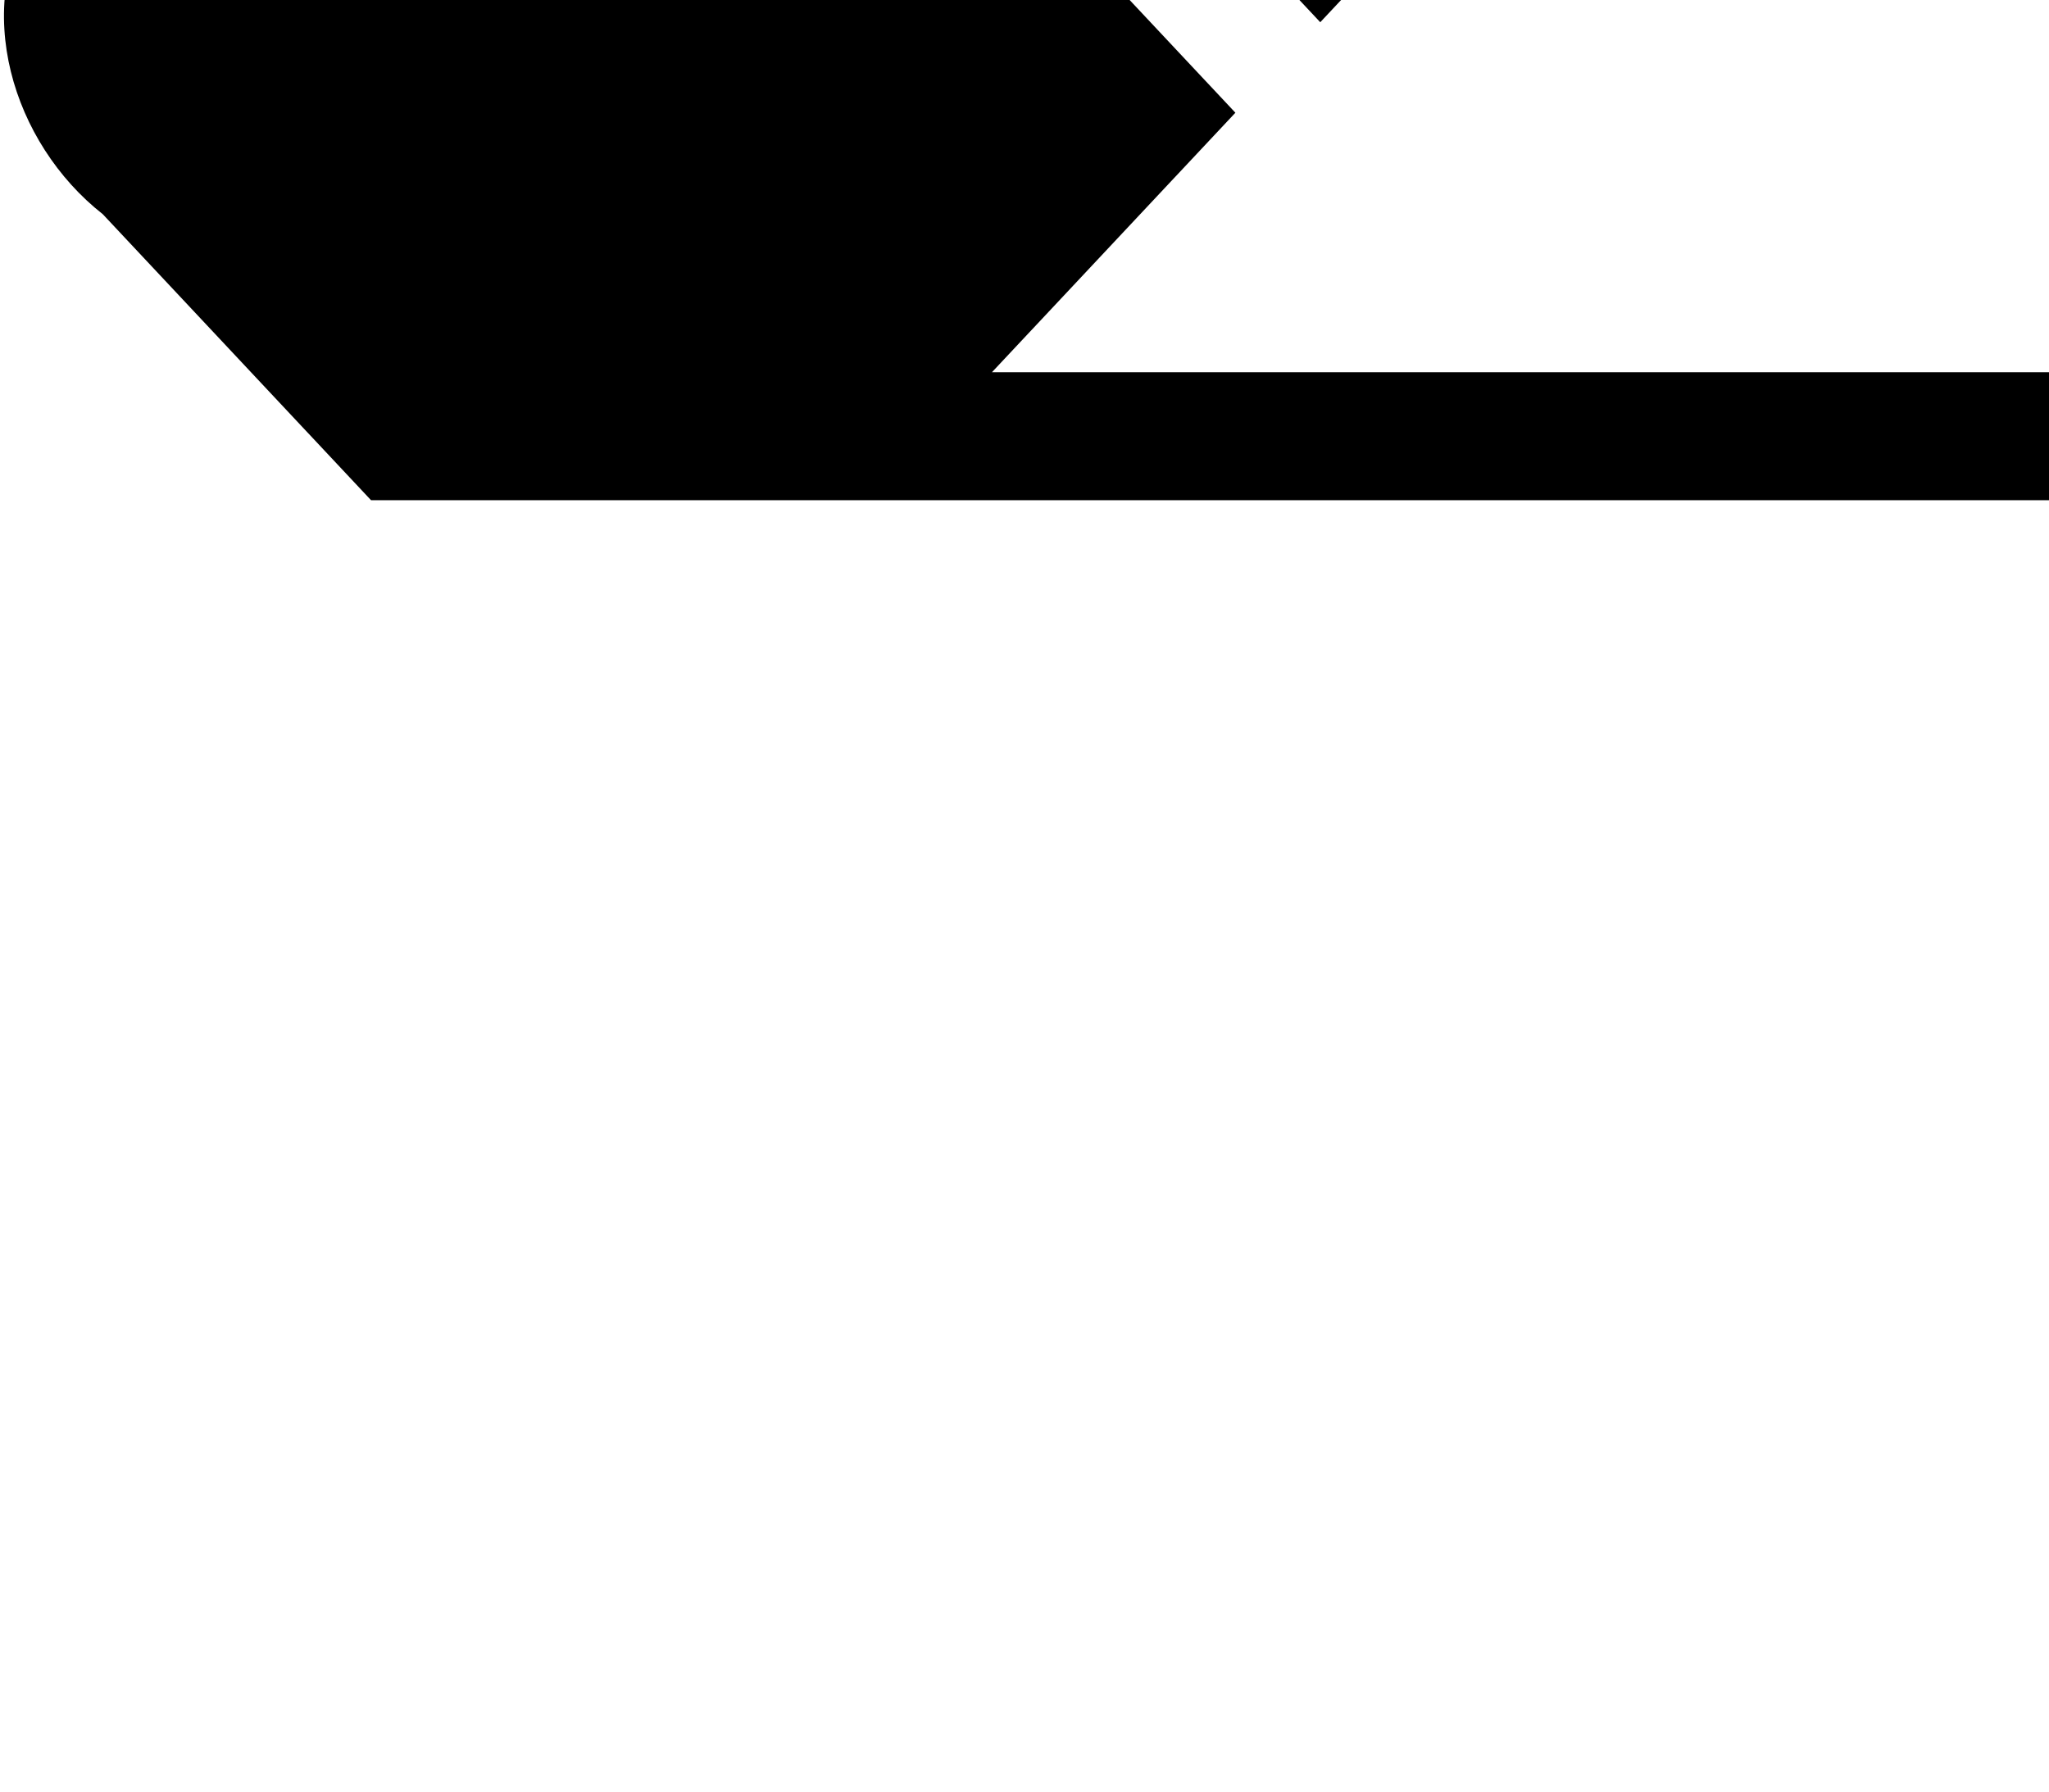 <?xml version="1.0" encoding="UTF-8" standalone="no"?>
<svg
   xmlns:dc="http://purl.org/dc/elements/1.1/"
   xmlns:cc="http://creativecommons.org/ns#"
   xmlns:rdf="http://www.w3.org/1999/02/22-rdf-syntax-ns#"
   xmlns:svg="http://www.w3.org/2000/svg"
   xmlns="http://www.w3.org/2000/svg"
   xmlns:sodipodi="http://sodipodi.sourceforge.net/DTD/sodipodi-0.dtd"
   xmlns:inkscape="http://www.inkscape.org/namespaces/inkscape"
   inkscape:version="1.0.1 (3bc2e813f5, 2020-09-07)"
   sodipodi:docname="erase-cursor2.svg"
   id="svg26"
   version="1.1"
   viewBox="0 -46 39.997 34.988"
   width="39.997"
   height="34.988">
  <defs
     id="defs30" />
  <sodipodi:namedview
     pagecolor="#ffffff"
     bordercolor="#666666"
     borderopacity="1"
     objecttolerance="10"
     gridtolerance="10"
     guidetolerance="10"
     inkscape:pageopacity="0"
     inkscape:pageshadow="2"
     inkscape:window-width="1279"
     inkscape:window-height="991"
     id="namedview28"
     showgrid="false"
     inkscape:zoom="12.925588"
     inkscape:cx="25.925881"
     inkscape:cy="-2.9913635"
     inkscape:window-x="627"
     inkscape:window-y="0"
     inkscape:window-maximized="0"
     inkscape:current-layer="svg26"
     inkscape:snap-bbox="false"
     inkscape:snap-bbox-edge-midpoints="false"
     inkscape:bbox-paths="true"
     inkscape:snap-global="true" />
  <path
     id="path24"
     style="stroke-width:0.081"
     d="m 19.363,-38.732 c 1.584,-1.689 3.168,-3.378 4.752,-5.067 -4.551,-4.853 -9.102,-9.705 -13.653,-14.558 -3.237,3.52 -6.62,6.917 -9.761,10.519 -1.281,1.981 -0.46,4.634 1.305,6.02 1.746,1.862 3.491,3.723 5.237,5.585 10.944,0 21.888,0 32.832,0 0,-0.833 0,-1.666 0,-2.499 -6.904,-2.19e-4 -13.808,4.39e-4 -20.712,-3.29e-4 z m 15.7,-16.741 c 1.738,-1.779 1.354,-4.824 -0.509,-6.356 -2.666,-2.823 -5.294,-5.684 -7.984,-8.484 -1.637,-1.537 -4.349,-1.014 -5.596,0.747 -2.952,3.147 -5.904,6.295 -8.855,9.442 4.551,4.853 9.102,9.705 13.653,14.558 3.097,-3.303 6.194,-6.605 9.292,-9.908 z" />
</svg>
